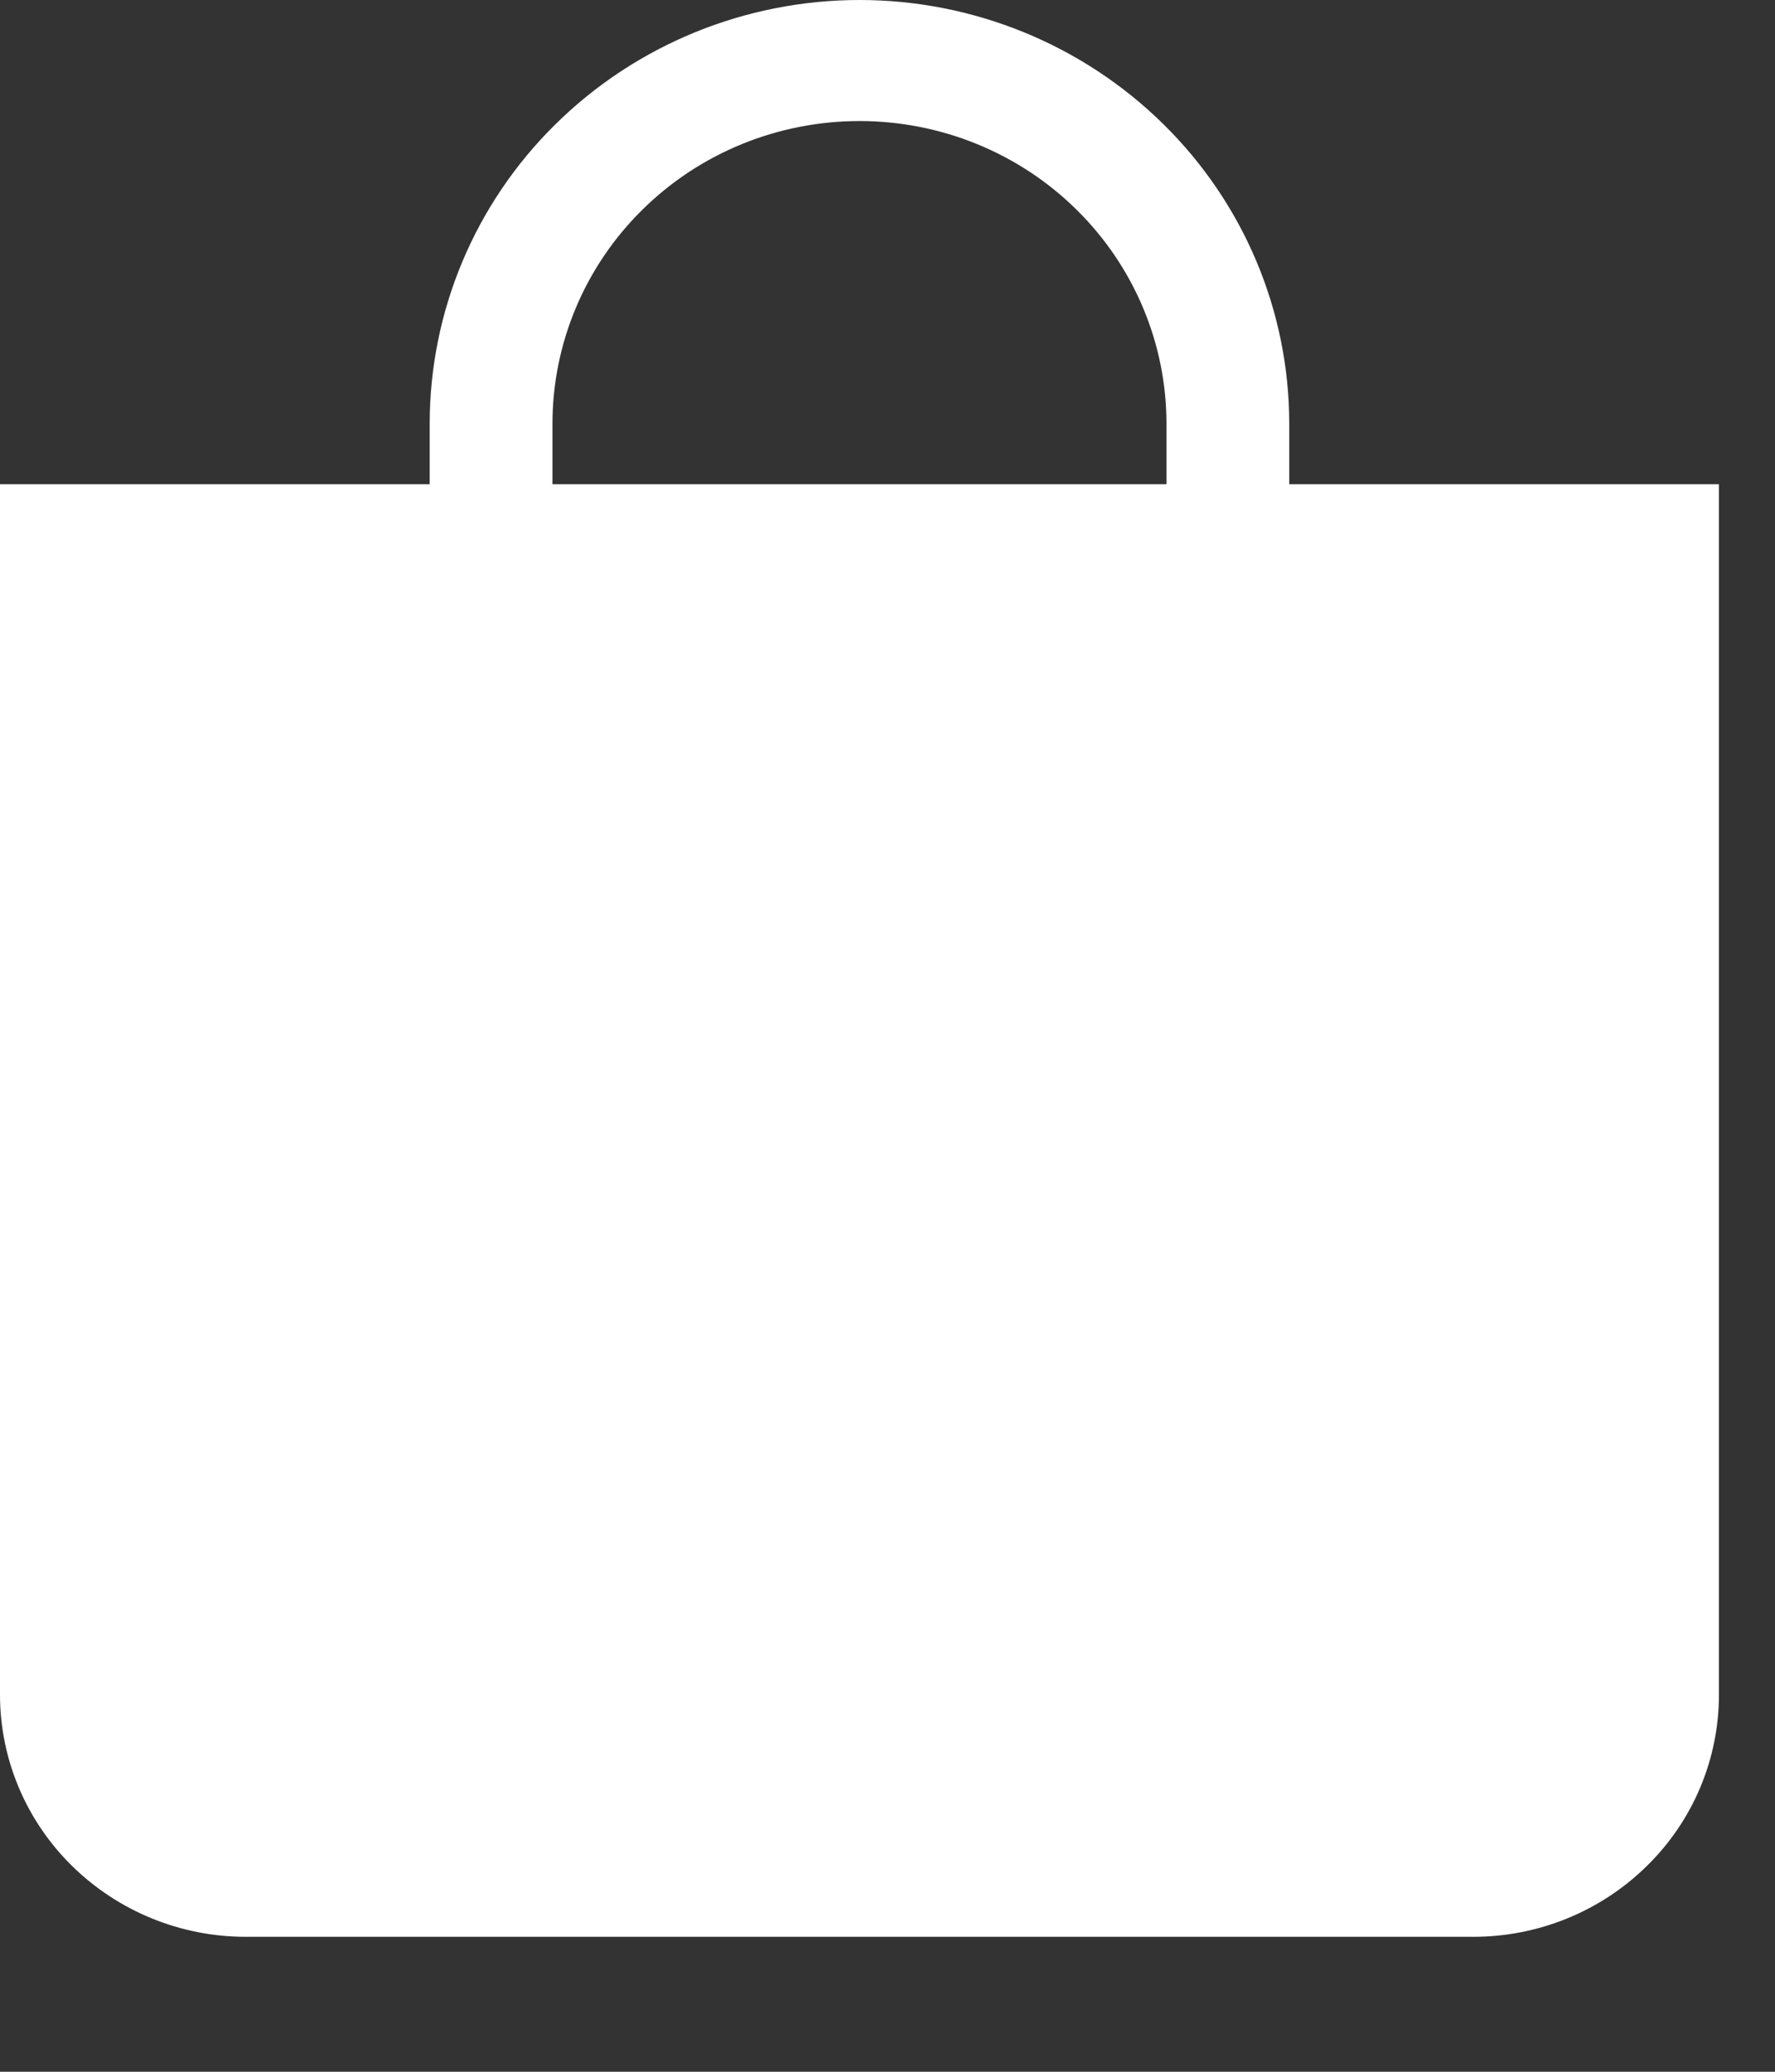 <svg width="12" height="14" viewBox="0 0 12 14" fill="none" xmlns="http://www.w3.org/2000/svg">
<rect x="0" y="0" width="12" height="14" fill="#333333" stroke="none"/>
<path d="M5.811 0.818C6.361 0.818 6.889 1.033 7.278 1.417C7.667 1.8 7.886 2.321 7.886 2.863V3.272H3.735V2.863C3.735 2.321 3.954 1.8 4.343 1.417C4.732 1.033 5.26 0.818 5.811 0.818ZM8.716 3.272V2.863C8.716 2.104 8.41 1.375 7.865 0.839C7.32 0.302 6.581 0 5.811 0C5.04 0 4.301 0.302 3.756 0.839C3.211 1.375 2.905 2.104 2.905 2.863V3.272H0V11.452C0 11.886 0.175 12.302 0.486 12.608C0.798 12.915 1.22 13.088 1.66 13.088H9.961C10.402 13.088 10.824 12.915 11.135 12.608C11.447 12.302 11.621 11.886 11.621 11.452V3.272H8.716Z" fill="white"/>
</svg>
